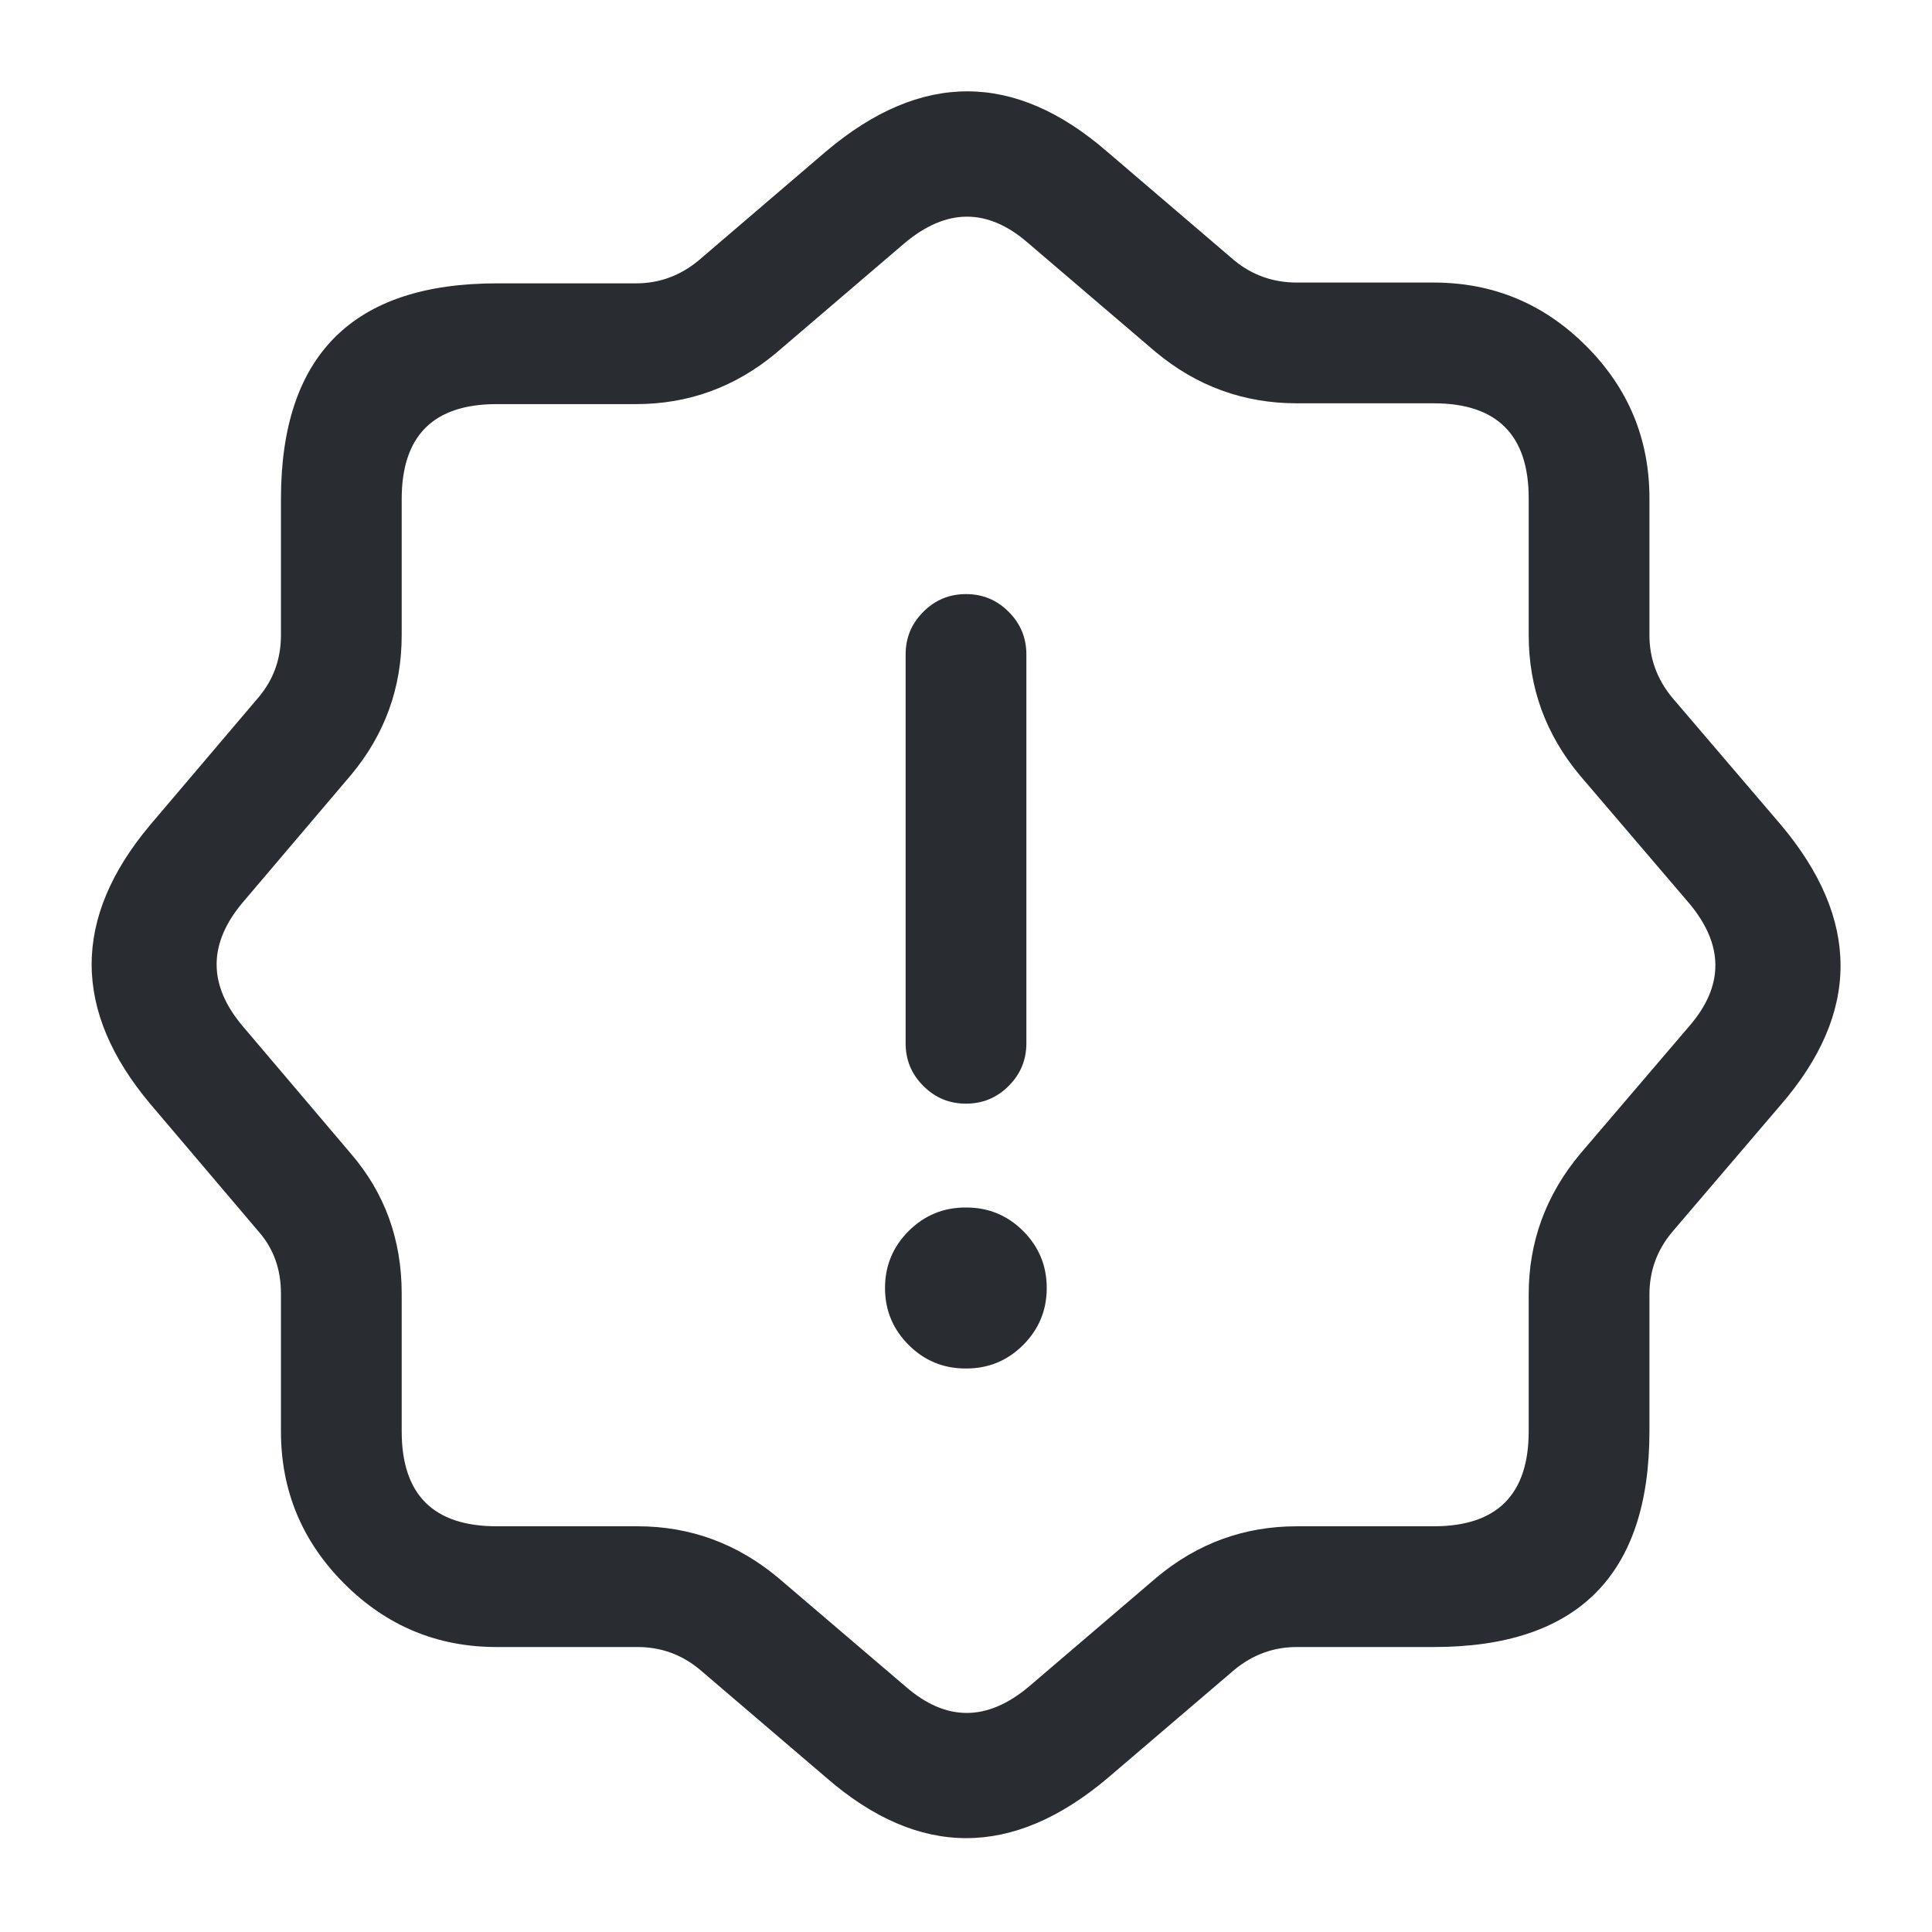 <svg xmlns="http://www.w3.org/2000/svg" width="24" height="24" viewBox="0 0 24 24">
  <defs/>
  <path fill="#292D32" d="M10.267,1.876 Q12.03,0.39 13.752,1.883 L15.327,3.23 Q15.664,3.51 16.11,3.51 L17.81,3.51 Q18.916,3.51 19.703,4.297 Q20.49,5.084 20.49,6.19 L20.49,7.89 Q20.49,8.326 20.776,8.67 L22.12,10.243 Q23.61,12.01 22.116,13.731 L20.77,15.307 Q20.49,15.643 20.49,16.08 L20.49,17.78 Q20.49,20.46 17.81,20.46 L16.11,20.46 Q15.674,20.46 15.33,20.746 L13.757,22.09 Q11.99,23.58 10.268,22.086 L8.693,20.74 Q8.356,20.46 7.92,20.46 L6.17,20.46 Q5.064,20.46 4.277,19.673 Q3.49,18.886 3.49,17.78 L3.49,16.07 Q3.49,15.621 3.222,15.31 L1.868,13.715 Q0.41,11.98 1.866,10.247 L3.218,8.655 Q3.49,8.328 3.49,7.89 L3.49,6.2 Q3.49,3.52 6.17,3.52 L7.9,3.52 Q8.336,3.52 8.68,3.234 L10.262,1.88 Z M9.64,4.386 Q8.88,5.02 7.9,5.02 L6.17,5.02 Q4.99,5.02 4.99,6.2 L4.99,7.89 Q4.99,8.871 4.362,9.625 L3.014,11.212 Q2.369,11.98 3.012,12.744 L4.358,14.33 Q4.99,15.063 4.99,16.07 L4.99,17.78 Q4.99,18.96 6.17,18.96 L7.92,18.96 Q8.9,18.96 9.667,19.6 L11.252,20.953 Q12.004,21.606 12.783,20.95 L14.37,19.594 Q15.13,18.96 16.11,18.96 L17.81,18.96 Q18.99,18.96 18.99,17.78 L18.99,16.08 Q18.99,15.1 19.63,14.333 L20.984,12.748 Q21.636,11.996 20.98,11.217 L19.624,9.63 Q18.99,8.869 18.99,7.89 L18.99,6.19 Q18.99,5.01 17.81,5.01 L16.11,5.01 Q15.12,5.01 14.353,4.37 L12.768,3.016 Q12.017,2.364 11.235,3.022 L9.64,4.386 Z"/>
  <path fill="#292D32" d="M12.75,8.13 L12.75,12.96 Q12.75,13.271 12.53,13.49 Q12.311,13.71 12,13.71 Q11.689,13.71 11.47,13.49 Q11.25,13.271 11.25,12.96 L11.25,8.13 Q11.25,7.819 11.47,7.6 Q11.689,7.38 12,7.38 Q12.311,7.38 12.53,7.6 Q12.75,7.819 12.75,8.13 Z"/>
  <path fill="#292D32" d="M11.995,15 L12.003,15 Q12.418,15 12.711,15.293 Q13.003,15.586 13.003,16 Q13.003,16.414 12.711,16.707 Q12.418,17 12.003,17 L11.995,17 Q11.58,17 11.287,16.707 Q10.994,16.414 10.994,16 Q10.994,15.586 11.287,15.293 Q11.58,15 11.995,15 Z"/>
</svg>

